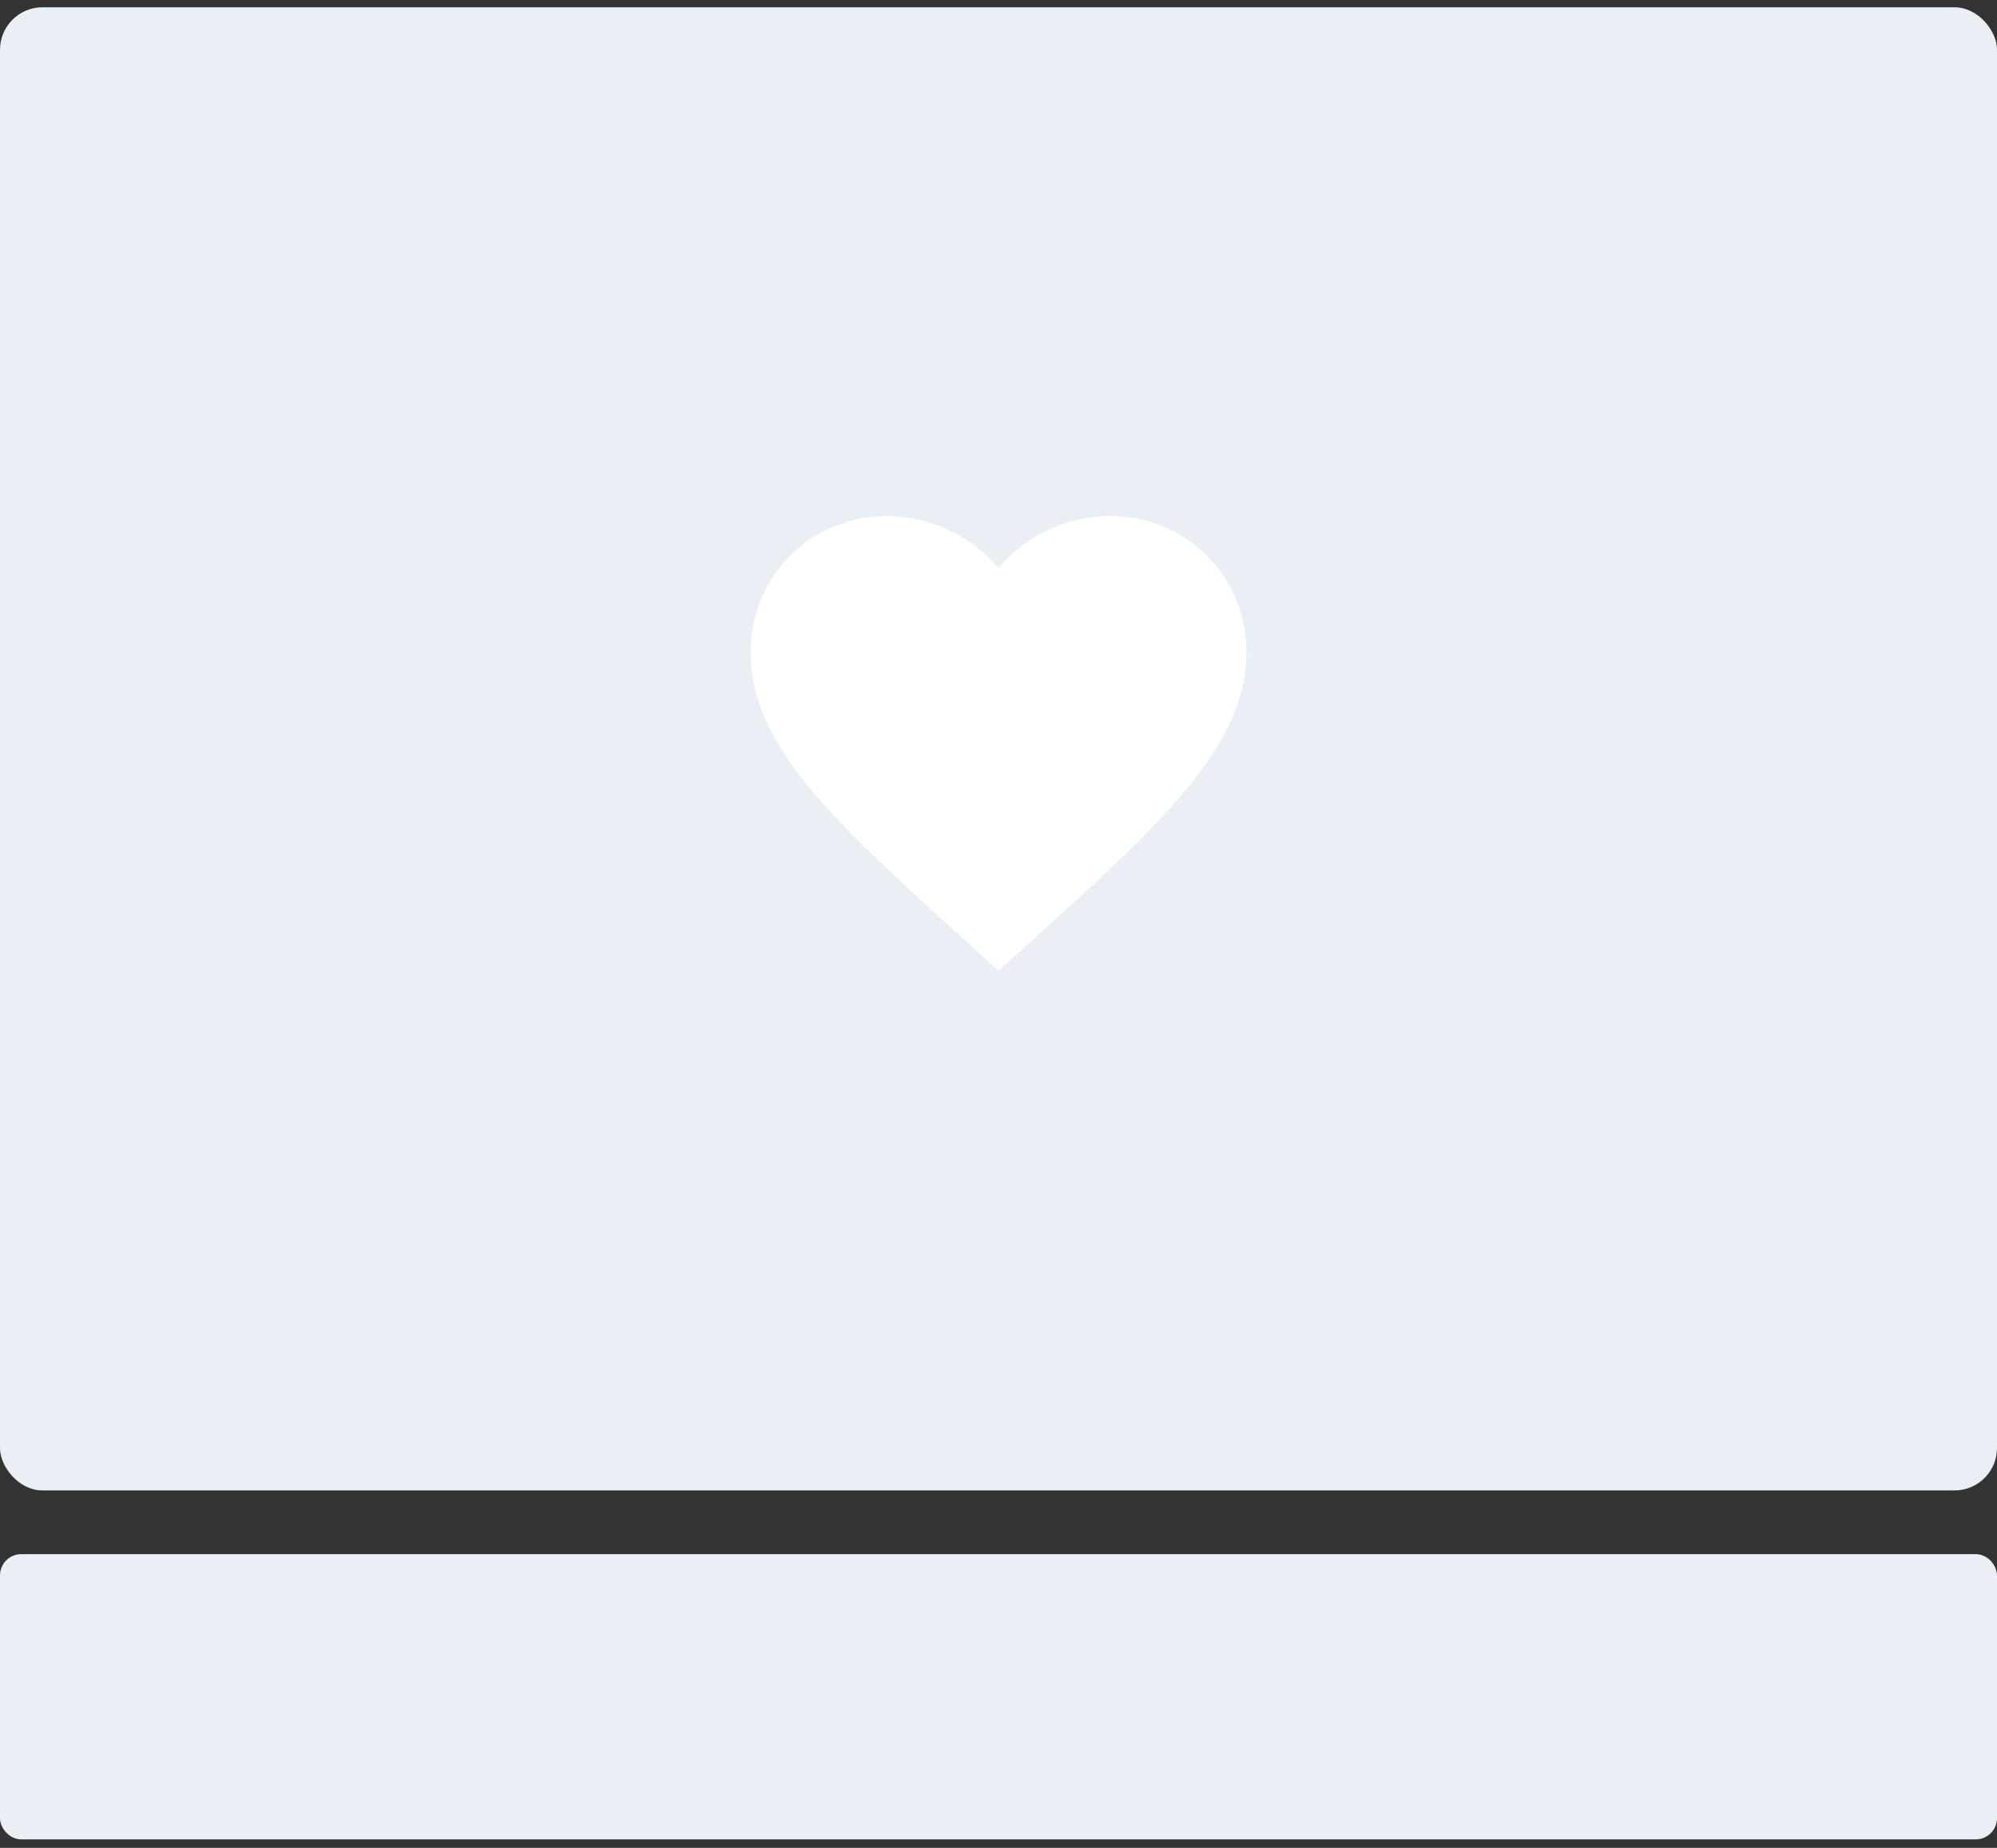 <svg width="94" height="87" viewBox="0 0 94 87" fill="none" xmlns="http://www.w3.org/2000/svg">
<rect x="0" y="0" width="94" height="87" fill="#333333" stroke="none"/>
<rect x="0.35" y="73.521" width="93.3" height="12.729" rx="0.65" fill="#E9EFF5" stroke="#E9EFF5" stroke-width="0.7"/>
<rect y="0.343" width="94" height="69.829" rx="2" fill="#E9EFF5"/>
<path d="M47 45.704L45.308 44.164C39.3 38.716 35.333 35.123 35.333 30.713C35.333 27.119 38.157 24.296 41.75 24.296C43.78 24.296 45.728 25.241 47 26.734C48.272 25.241 50.22 24.296 52.25 24.296C55.843 24.296 58.667 27.119 58.667 30.713C58.667 35.123 54.7 38.716 48.692 44.176L47 45.704Z" fill="white"/>
</svg>
